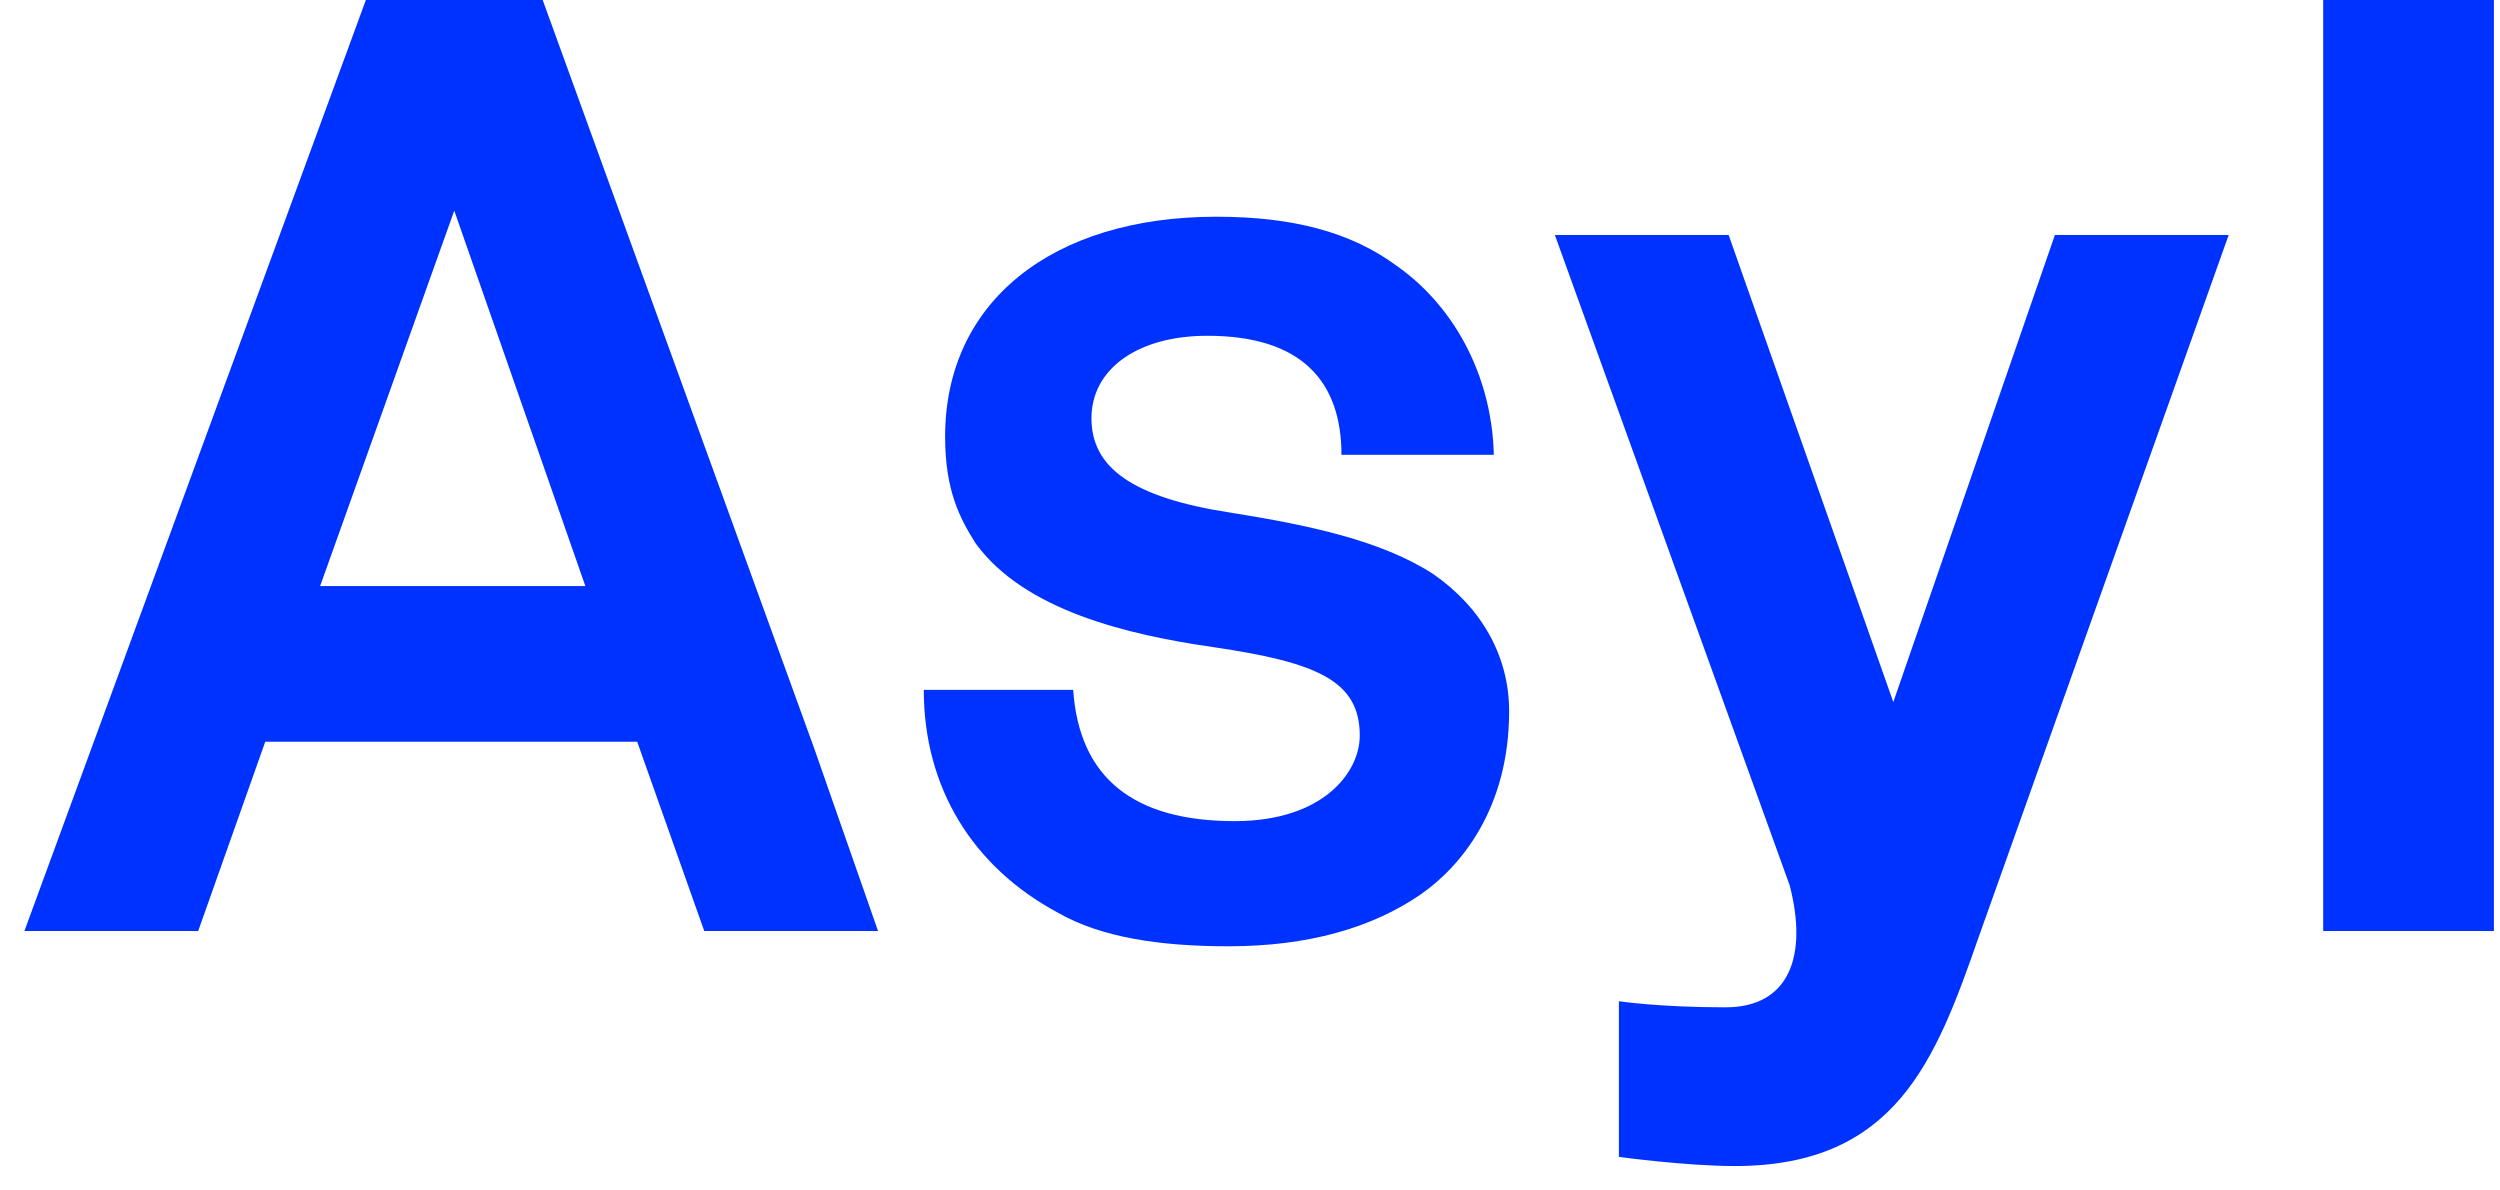 <?xml version="1.0" encoding="UTF-8" standalone="no"?>
<svg width="84px" height="40px" viewBox="0 0 84 40" version="1.1" xmlns="http://www.w3.org/2000/svg" xmlns:xlink="http://www.w3.org/1999/xlink">
    <!-- Generator: Sketch 39.1 (31720) - http://www.bohemiancoding.com/sketch -->
    <title>logo-asyl</title>
    <desc>Created with Sketch.</desc>
    <defs></defs>
    <g id="Page-1" stroke="none" stroke-width="1" fill="none" fill-rule="evenodd">
        <g id="assets" transform="translate(-119, -140)" fill="#0032FF">
            <g id="logo-asyl" transform="translate(119, 140)">
                <g id="Group">
                    <path d="M18.234,0 L12.293,0 L0.82,31.282 L6.659,31.282 L8.912,24.923 L21.41,24.923 L23.663,31.282 L29.502,31.282 L27.351,25.128 L18.234,0 L18.234,0 Z M10.756,19.692 L15.263,7.077 L19.668,19.692 L10.756,19.692 L10.756,19.692 Z" id="Shape"></path>
                    <polygon id="Shape" points="83.795 31.282 78.059 31.282 78.059 0 83.795 0"></polygon>
                    <path d="M50.195,15.487 C50.195,12.821 48.966,10.359 46.917,8.923 C45.38,7.795 43.434,7.282 40.873,7.282 C35.341,7.282 31.756,10.154 31.756,14.667 C31.756,16.513 32.268,17.436 32.78,18.256 C34.42,20.513 37.902,21.333 40.771,21.744 C44.254,22.256 45.688,22.872 45.688,24.718 C45.688,25.949 44.459,27.59 41.488,27.59 C38.107,27.59 36.263,26.154 36.059,23.179 L31.039,23.179 C31.039,26.462 32.678,29.128 35.546,30.667 C36.98,31.487 38.927,31.795 41.283,31.795 C43.946,31.795 46.098,31.179 47.737,30.051 C49.068,29.128 50.707,27.179 50.707,23.897 C50.707,22.051 49.785,20.41 48.146,19.282 C46.405,18.154 43.946,17.641 41.385,17.231 C38.005,16.718 36.673,15.692 36.673,14.051 C36.673,12.41 38.21,11.282 40.566,11.282 C43.741,11.282 45.073,12.821 45.073,15.282 L50.195,15.282 L50.195,15.487 Z" id="Shape"></path>
                    <path d="M57.98,33.846 C55.727,33.846 54.395,33.641 54.395,33.641 L54.395,38.872 C54.395,38.872 56.649,39.179 58.288,39.179 C63.717,39.179 65.049,35.59 66.483,31.487 L74.883,7.897 L69.044,7.897 L63.615,23.59 L58.083,7.897 L52.244,7.897 L60.132,29.744 C60.746,32.103 60.132,33.846 57.98,33.846 L57.98,33.846 Z" id="Shape"></path>
                </g>
            </g>
        </g>
    </g>
</svg>